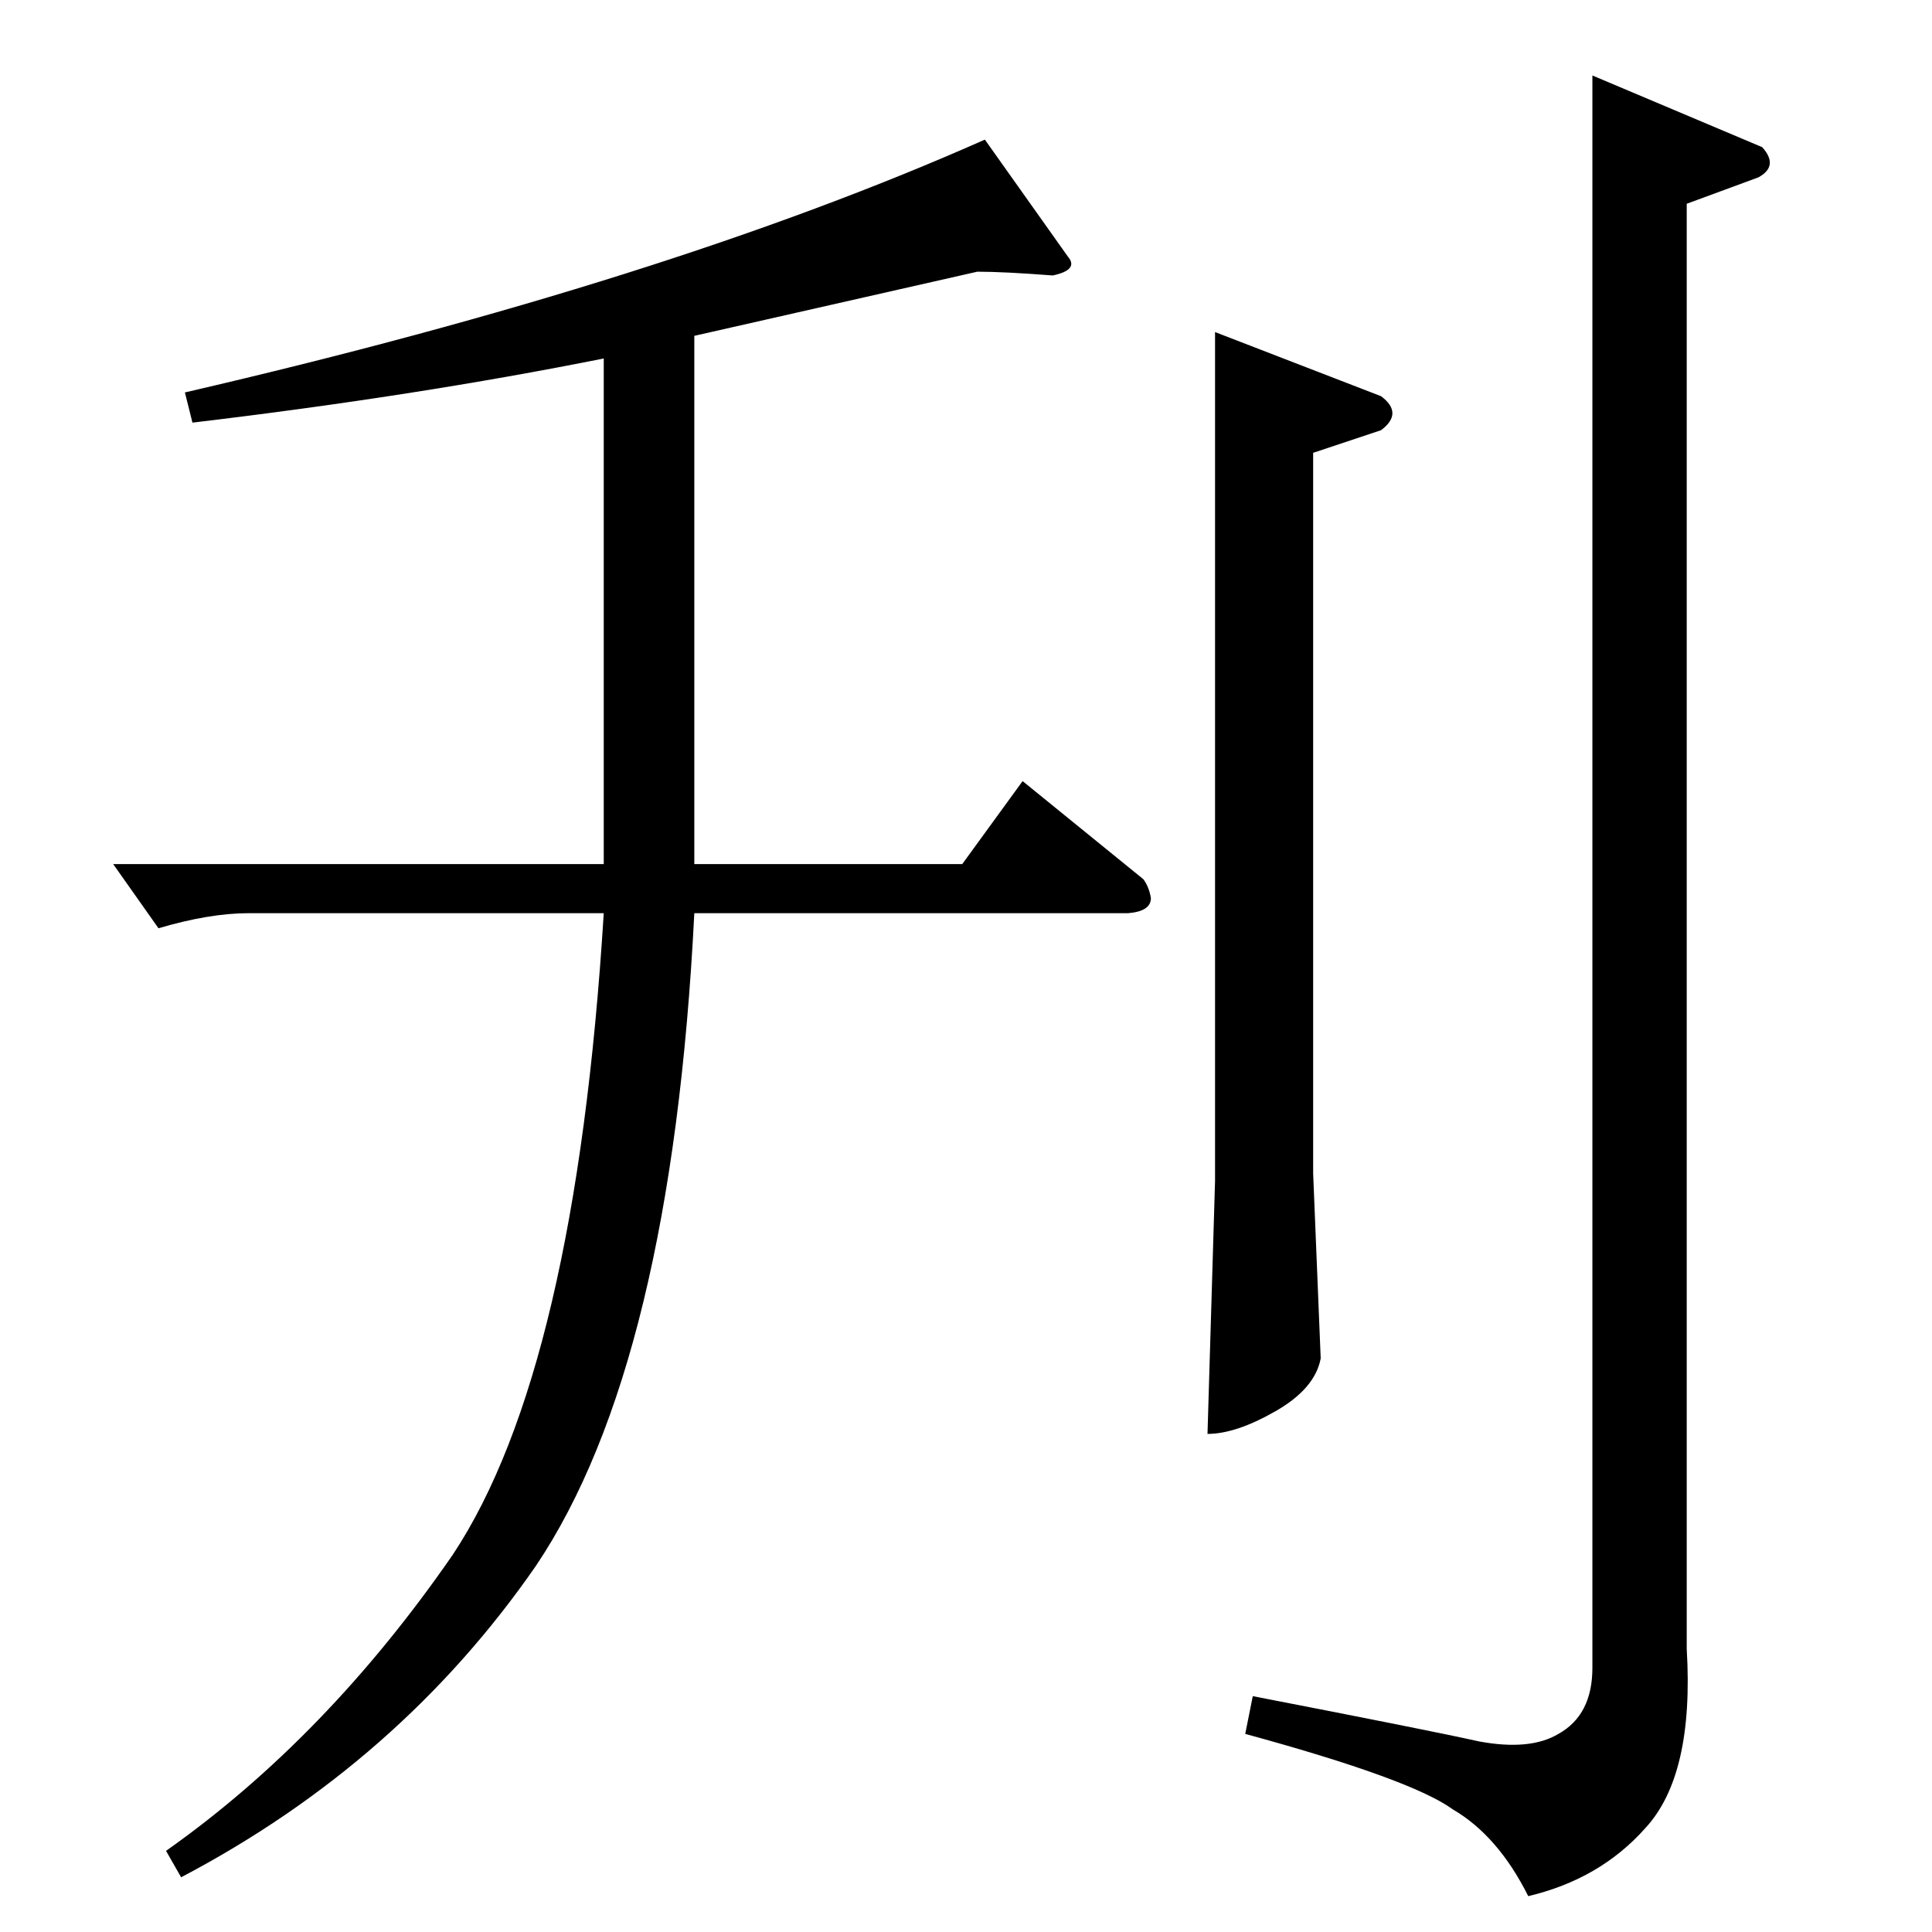 <?xml version="1.0" standalone="no"?>
<!DOCTYPE svg PUBLIC "-//W3C//DTD SVG 1.1//EN" "http://www.w3.org/Graphics/SVG/1.1/DTD/svg11.dtd" >
<svg xmlns="http://www.w3.org/2000/svg" xmlns:xlink="http://www.w3.org/1999/xlink" version="1.1" viewBox="0 -205 1024 1024">
  <g transform="matrix(1 0 0 -1 0 819)">
   <path fill="currentColor"
d="M518 880l-150 -34v-280h142l32 44l64 -52q3 -4 4 -10q0 -7 -12 -8h-230q-12 -239 -84 -346q-72 -104 -188 -165l-8 14q85 60 152 157q65 98 80 340h-188q-21 0 -48 -8l-24 34h260v268q-100 -20 -218 -34l-4 16q255 59 424 134l44 -62q6 -7 -8 -10q-26 2 -40 2v0v0v0z
M644 848l88 -34q12 -9 0 -18l-36 -12v-382l4 -98q-3 -16 -24 -28t-36 -12l4 134v450v0v0zM844 984l90 -38q9 -10 -2 -16l-38 -14v-766q4 -67 -22 -95q-24 -27 -62 -36q-16 32 -40 46q-22 16 -110 40l4 20q93 -18 120 -24q27 -5 42 4q18 10 18 35v844v0v0z" />
  </g>

</svg>
